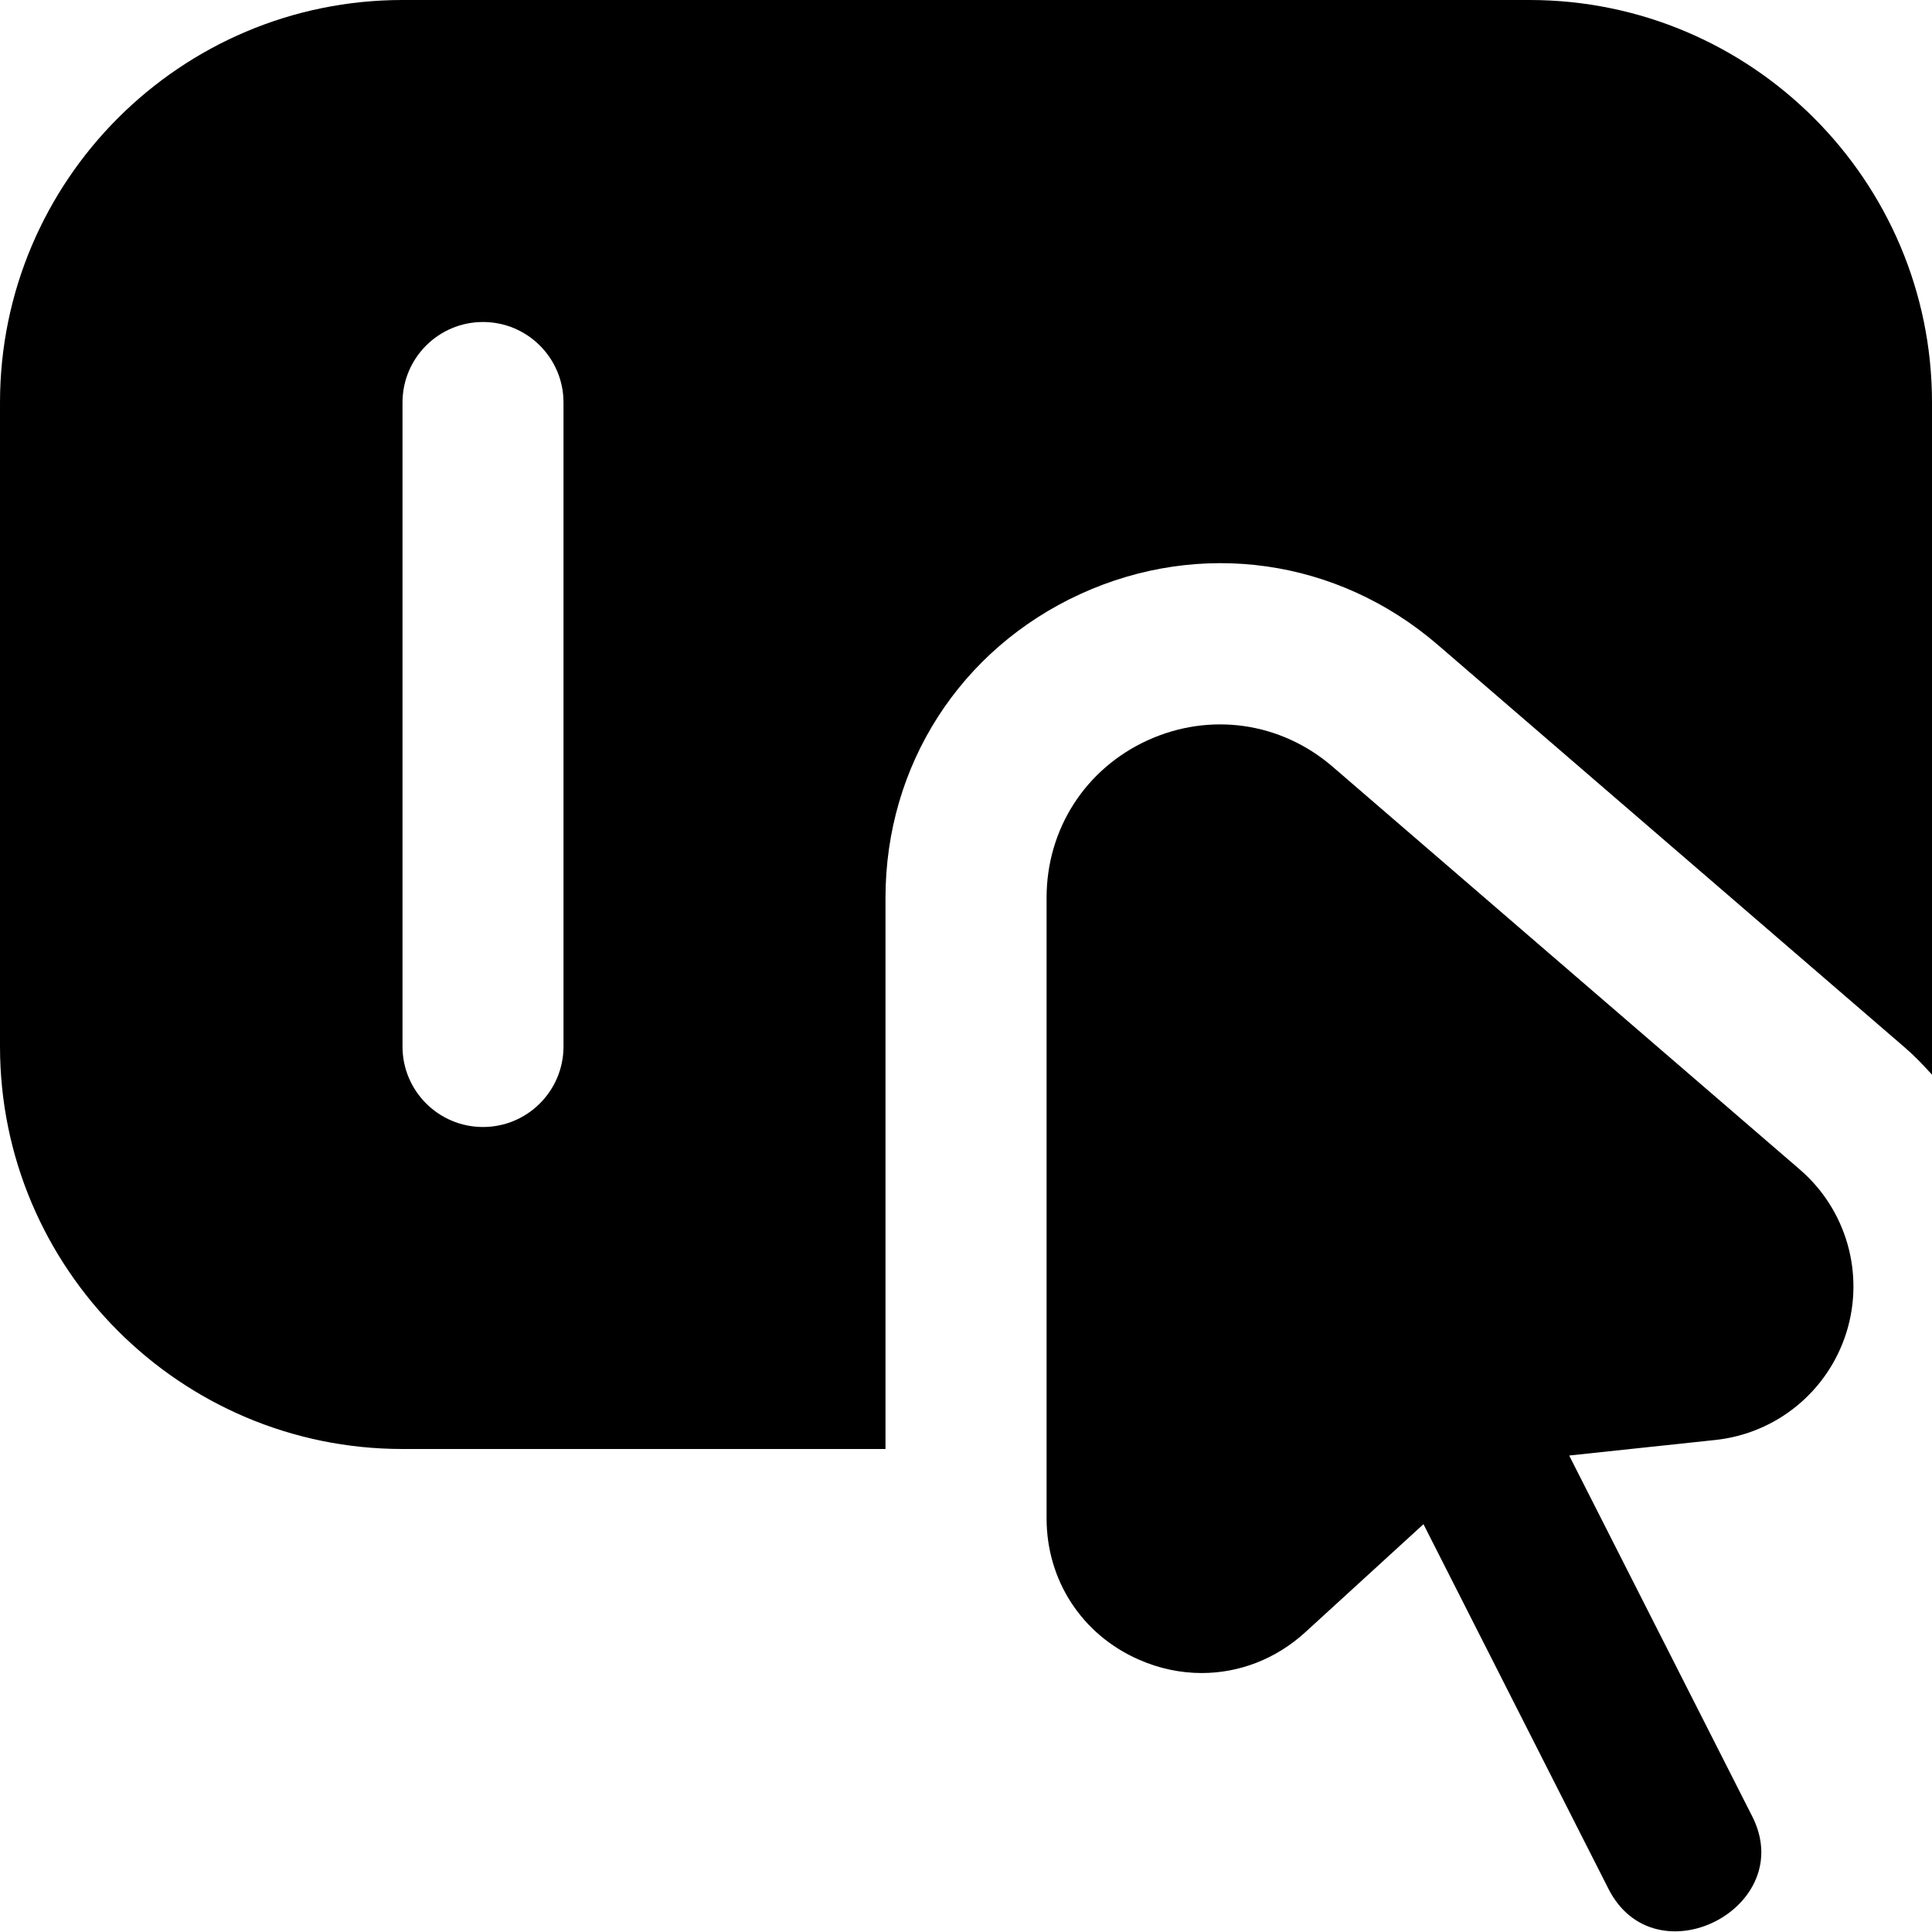 <svg id="Layer_1" viewBox="0 0 24 24" xmlns="http://www.w3.org/2000/svg" data-name="Layer 1"><path d="m19 0h-14c-2.757 0-5 2.243-5 5v8c0 2.757 2.243 5 5 5h6v-6.848c0-1.643.928-3.089 2.421-3.773 1.494-.683 3.194-.441 4.438.63l5.804 5.004c.122.105.231.22.337.337v-8.35c0-2.757-2.243-5-5-5zm-12 13c0 .552-.448 1-1 1s-1-.448-1-1v-8c0-.552.448-1 1-1s1 .448 1 1zm15.357 1.527-5.803-5.003c-.645-.556-1.526-.68-2.299-.327-.774.354-1.254 1.104-1.254 1.955v7.709c0 .771.438 1.444 1.145 1.755.254.112.52.167.782.167.466 0 .921-.173 1.286-.506l1.469-1.343 2.292 4.518c.578 1.169 2.385.241 1.784-.904l-2.266-4.467 1.815-.193c.761-.081 1.4-.605 1.629-1.336.228-.73 0-1.525-.579-2.024z"/></svg>
